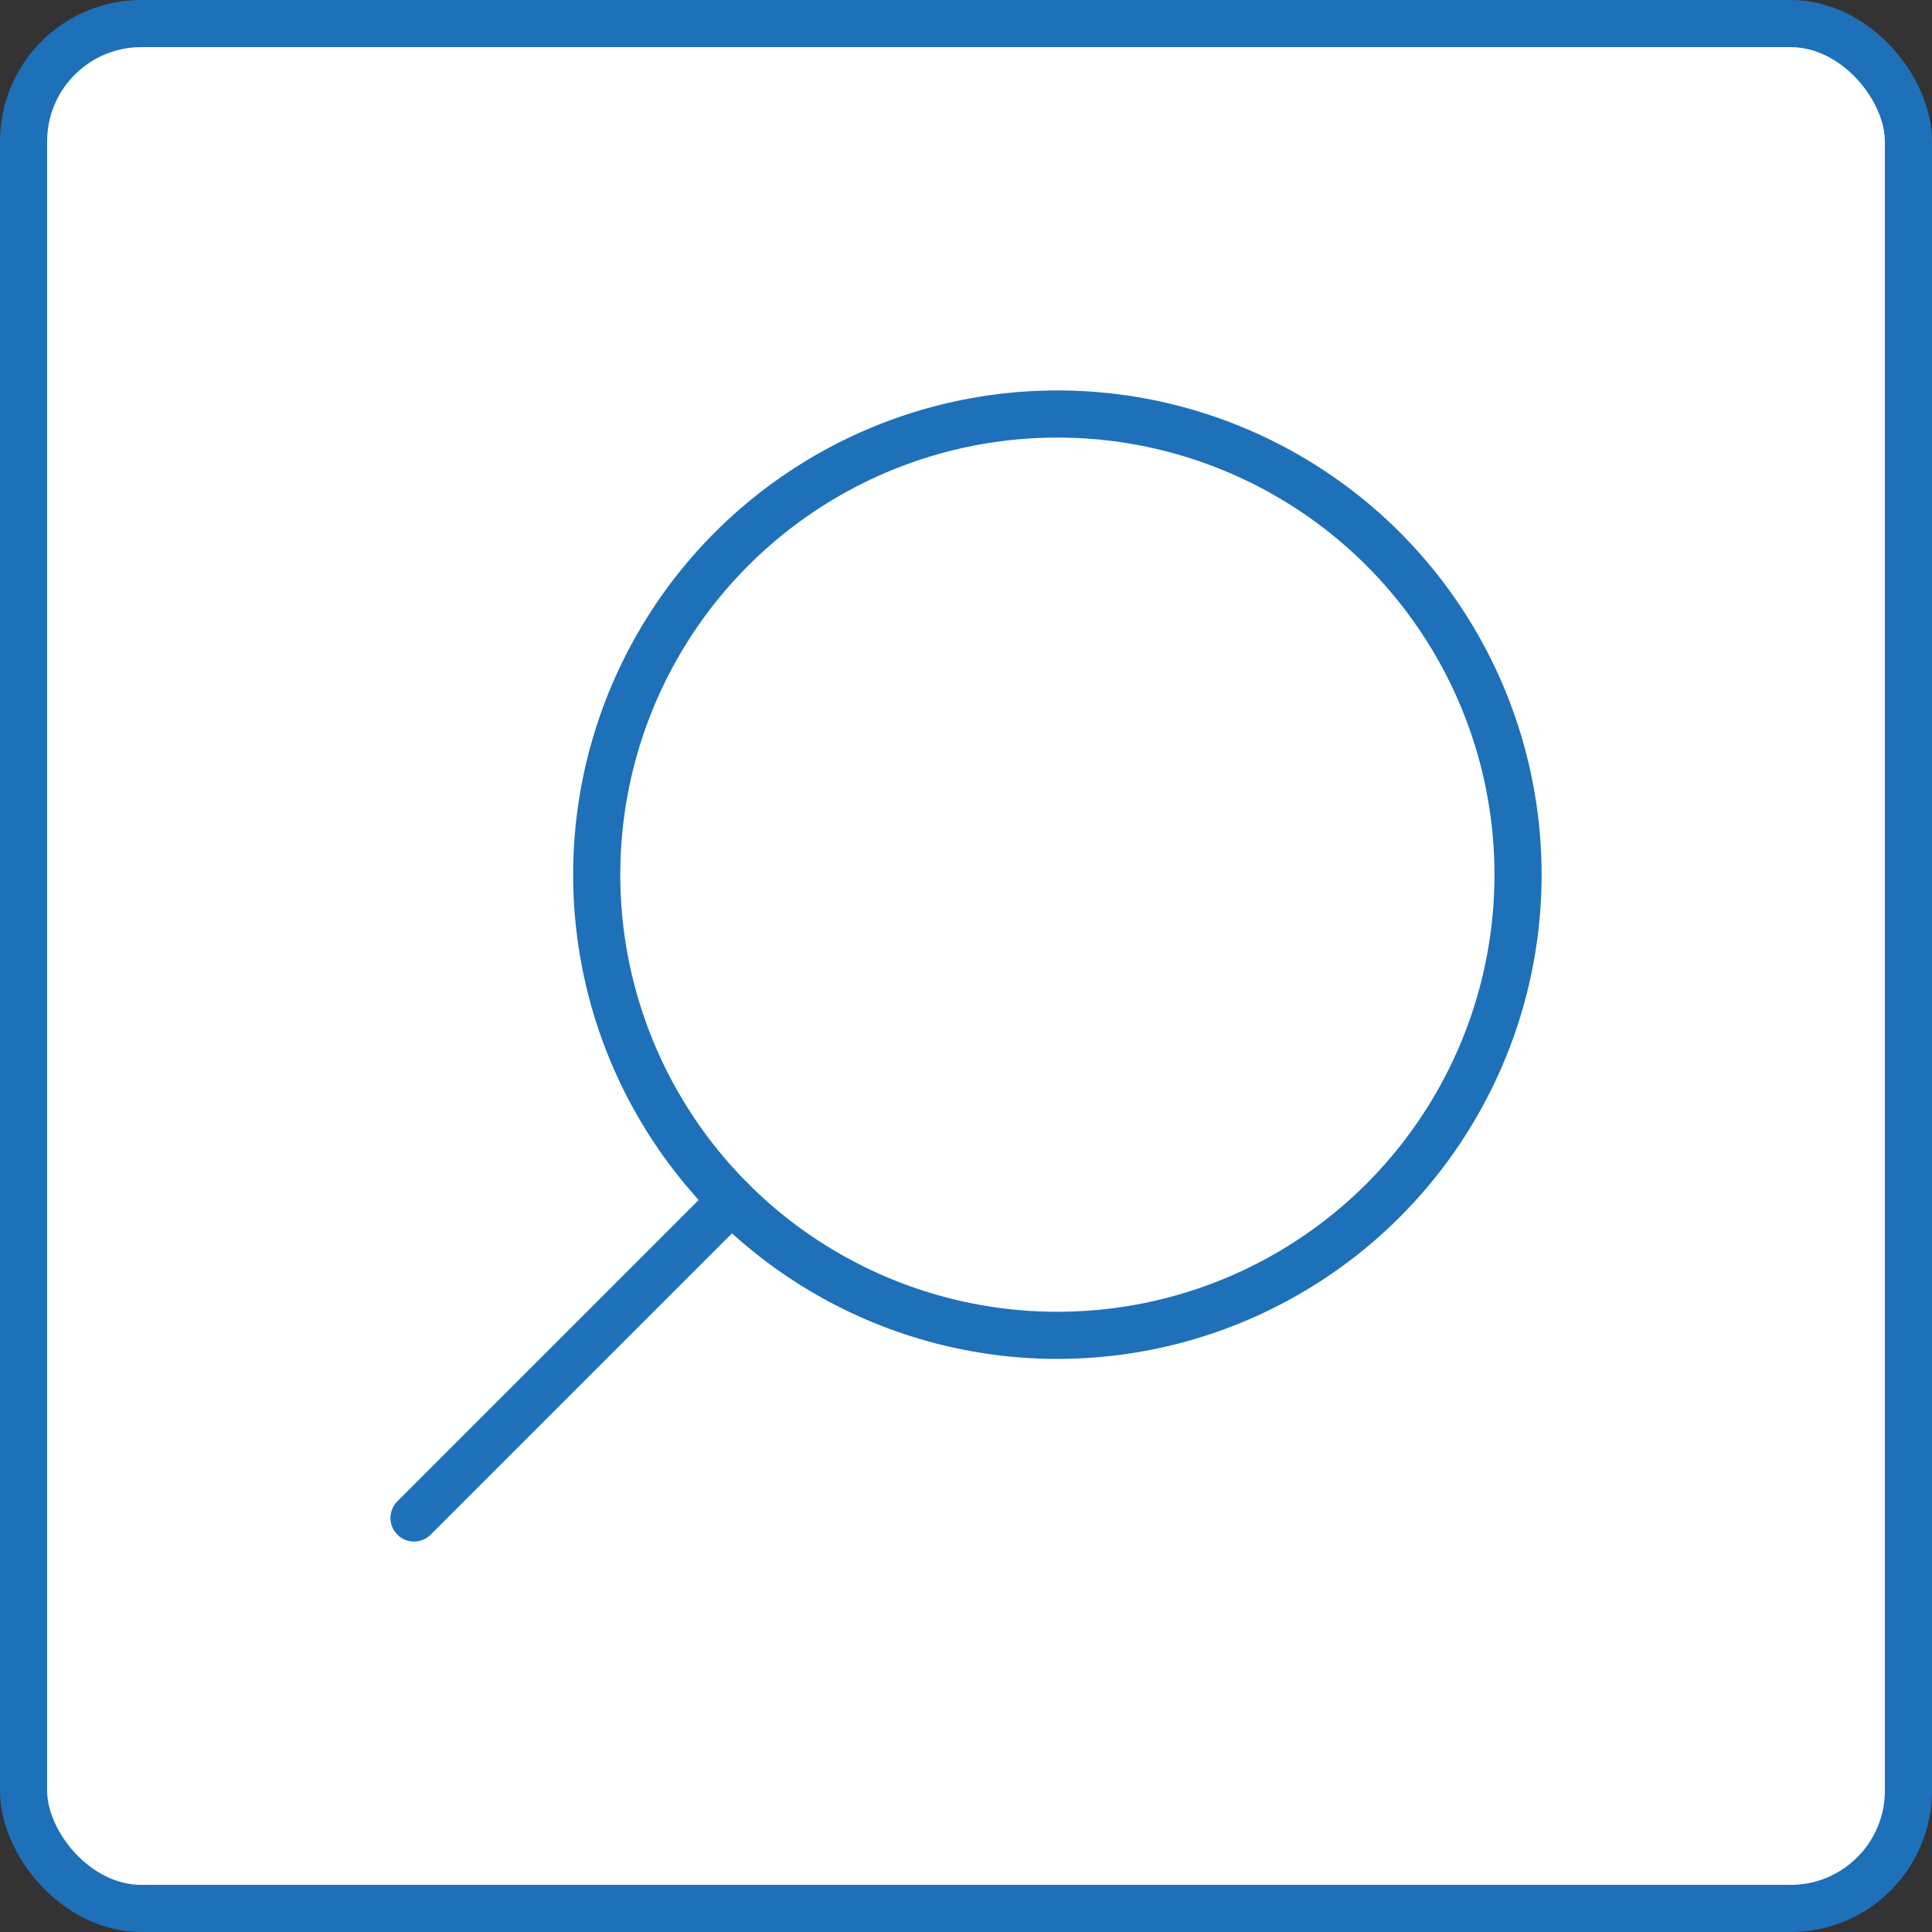 <svg xmlns="http://www.w3.org/2000/svg" width="41" height="41" viewBox="0 0 41 41">
  <rect x="0" y="0" width="41" height="41" fill="#333333" stroke="none"/>
  <g id="Instant_Search_Suggestions_Tool" data-name="Instant Search Suggestions Tool" transform="translate(-34 -459.333)">
    <g id="Group_2384" data-name="Group 2384" transform="translate(34.5 459.833)">
      <rect id="Rectangle_542" data-name="Rectangle 542" width="40" height="40" rx="2.5" transform="translate(0)" stroke-width="1" stroke="#1e70b9" stroke-linecap="round" stroke-linejoin="round" fill="#fff"/>
      <g id="Group_2383" data-name="Group 2383" transform="translate(8.286 8.286)">
        <circle id="Ellipse_133" data-name="Ellipse 133" cx="9.776" cy="9.776" r="9.776" transform="translate(3.877)" fill="#fff" stroke="#1e70b9" stroke-miterlimit="10" stroke-width="1"/>
        <line id="Line_214" data-name="Line 214" x1="6.74" y2="6.74" transform="translate(0 16.688)" fill="none" stroke="#1e70b9" stroke-linecap="round" stroke-miterlimit="10" stroke-width="1"/>
      </g>
    </g>
  </g>
</svg>
